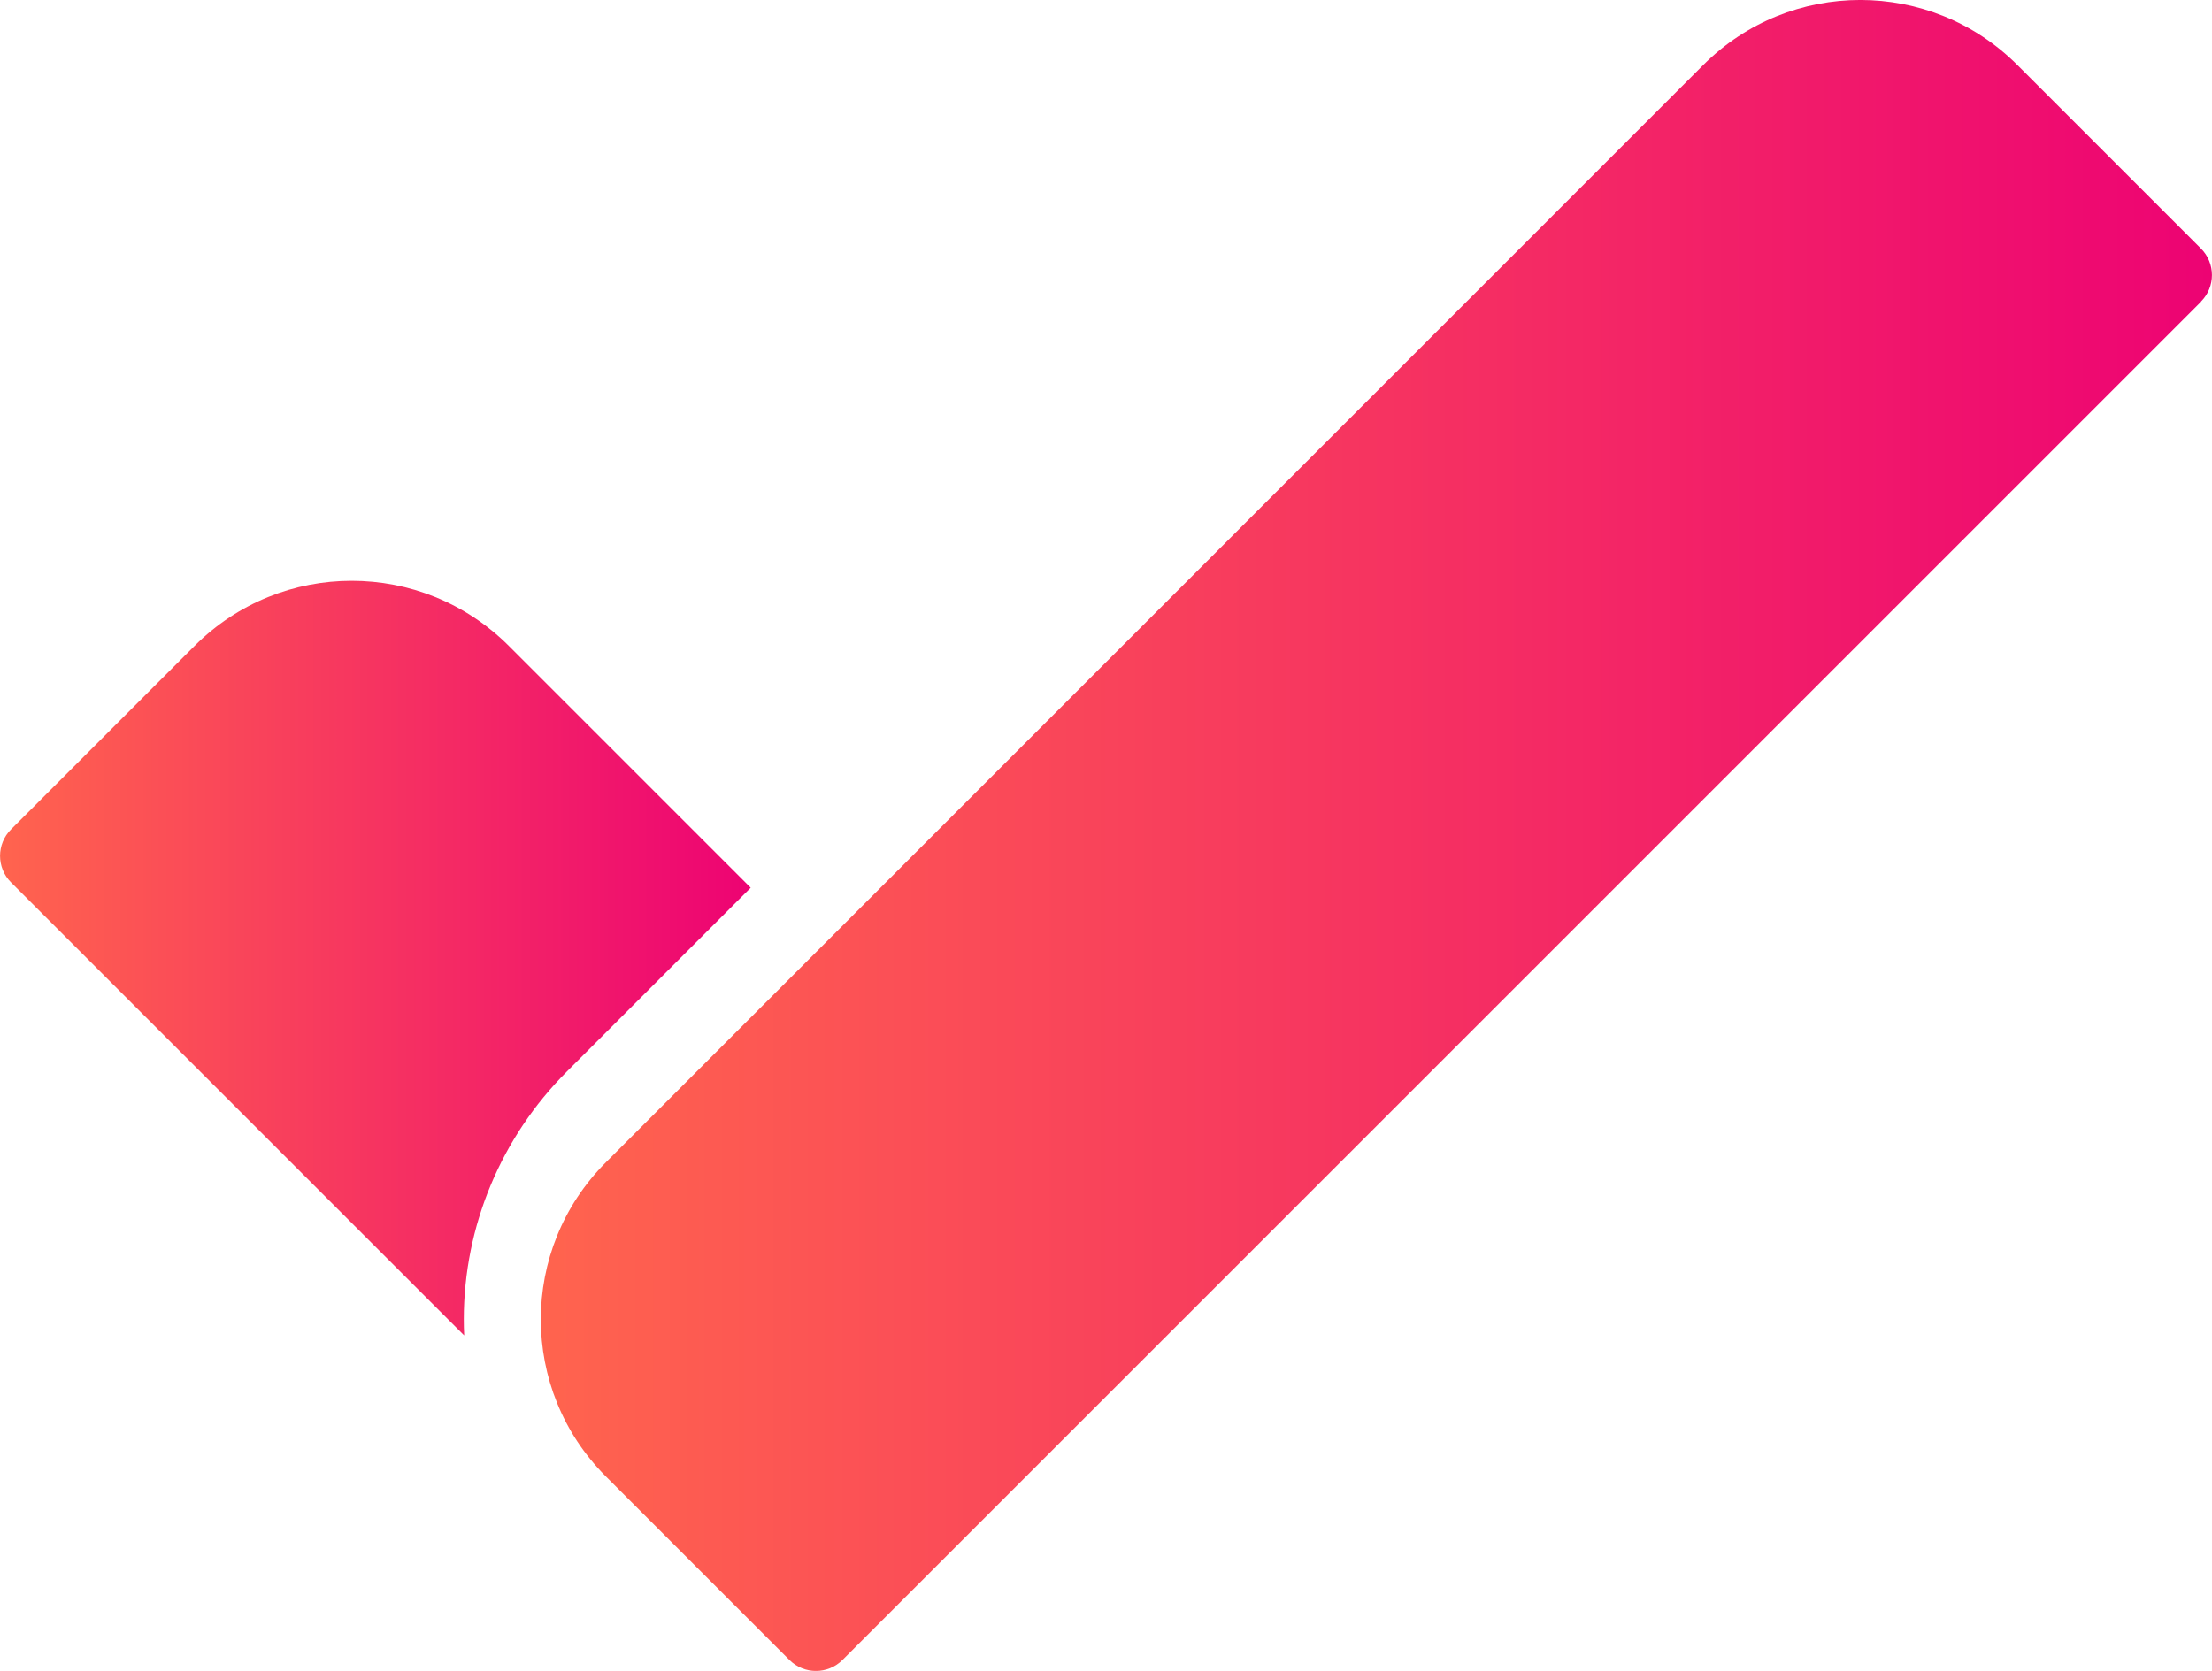 <?xml version="1.0" encoding="UTF-8"?><svg id="Layer_2" xmlns="http://www.w3.org/2000/svg" xmlns:xlink="http://www.w3.org/1999/xlink" viewBox="0 0 227.12 171.6"><defs><style>.cls-1{fill:url(#linear-gradient);}.cls-2{fill:url(#linear-gradient-2);}</style><linearGradient id="linear-gradient" x1="55.52" y1="85.8" x2="227.12" y2="85.8" gradientUnits="userSpaceOnUse"><stop offset="0" stop-color="#ff644e"/><stop offset="1" stop-color="#ed0373"/></linearGradient><linearGradient id="linear-gradient-2" x1="0" y1="98.4" x2="77.08" y2="98.4" xlink:href="#linear-gradient"/></defs><g id="Layer_1-2"><path class="cls-1" d="m226,30.98L86.5,170.48c-1.5,1.5-3.94,1.5-5.44,0l-18.85-18.85c-8.91-8.91-8.91-23.35,0-32.26L174.88,6.68c8.91-8.91,23.35-8.91,32.26,0l18.85,18.85c1.5,1.5,1.5,3.94,0,5.44Z"/><path class="cls-2" d="m58.19,110.06c-6.74,6.74-10.56,15.88-10.57,25.41,0,.56.01,1.13.04,1.68L1.13,90.62c-1.5-1.5-1.5-3.94,0-5.44l18.85-18.85c8.91-8.91,23.35-8.91,32.26,0l24.84,24.84-18.89,18.89Z"/></g></svg>